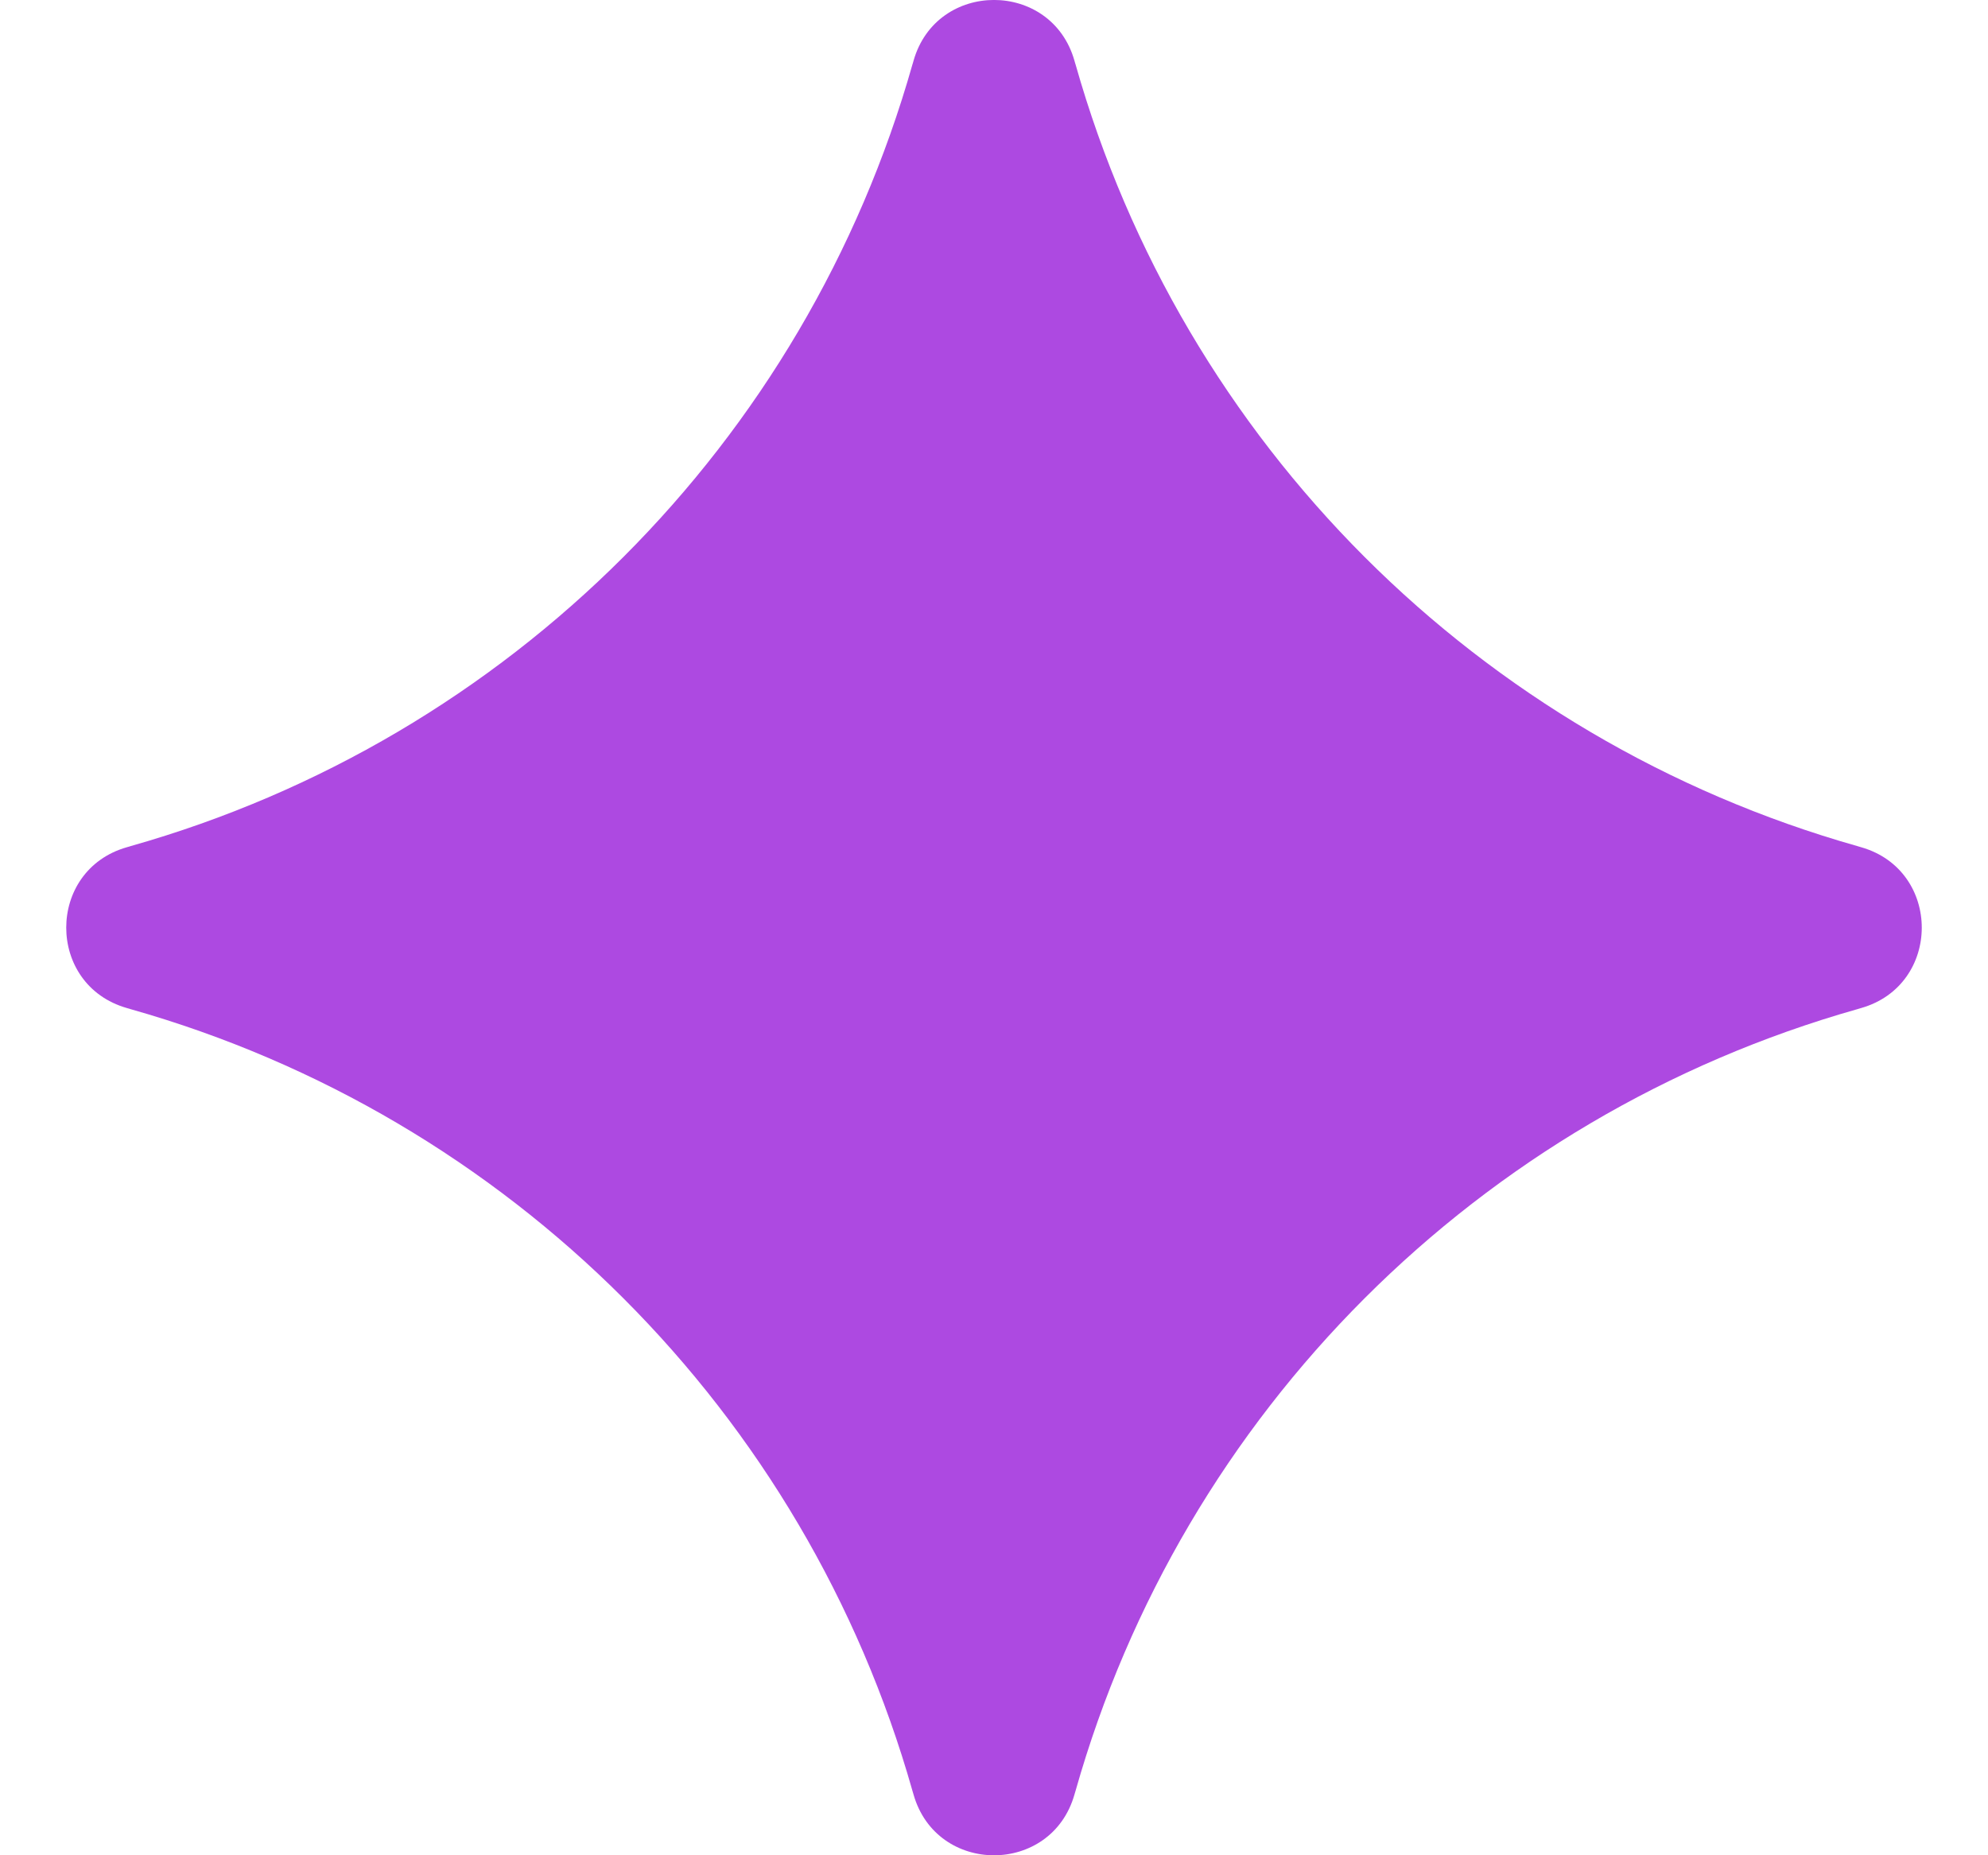 <svg width="15" height="14" viewBox="0 0 15 14" fill="none" xmlns="http://www.w3.org/2000/svg">
<path d="M6.891 0.465C6.892 0.461 6.893 0.459 6.893 0.458C7.067 -0.153 7.933 -0.153 8.107 0.458C8.107 0.459 8.108 0.461 8.109 0.465C8.112 0.475 8.113 0.481 8.115 0.485C8.924 3.343 11.157 5.576 14.015 6.385C14.02 6.387 14.025 6.388 14.035 6.391C14.039 6.392 14.041 6.393 14.042 6.393C14.653 6.567 14.653 7.433 14.042 7.607C14.041 7.607 14.039 7.608 14.035 7.609C14.025 7.612 14.02 7.613 14.015 7.615C11.157 8.424 8.924 10.657 8.115 13.515C8.113 13.52 8.112 13.525 8.109 13.535C8.108 13.539 8.107 13.541 8.107 13.542C7.933 14.153 7.067 14.153 6.893 13.542C6.893 13.541 6.892 13.539 6.891 13.535C6.888 13.525 6.887 13.52 6.885 13.515C6.076 10.657 3.843 8.424 0.985 7.615C0.981 7.613 0.975 7.612 0.965 7.609C0.961 7.608 0.959 7.607 0.958 7.607C0.347 7.433 0.347 6.567 0.958 6.393C0.959 6.393 0.961 6.392 0.965 6.391C0.975 6.388 0.981 6.387 0.985 6.385C3.843 5.576 6.076 3.343 6.885 0.485C6.887 0.481 6.888 0.475 6.891 0.465Z" fill="#AD49E1"/>
</svg>
